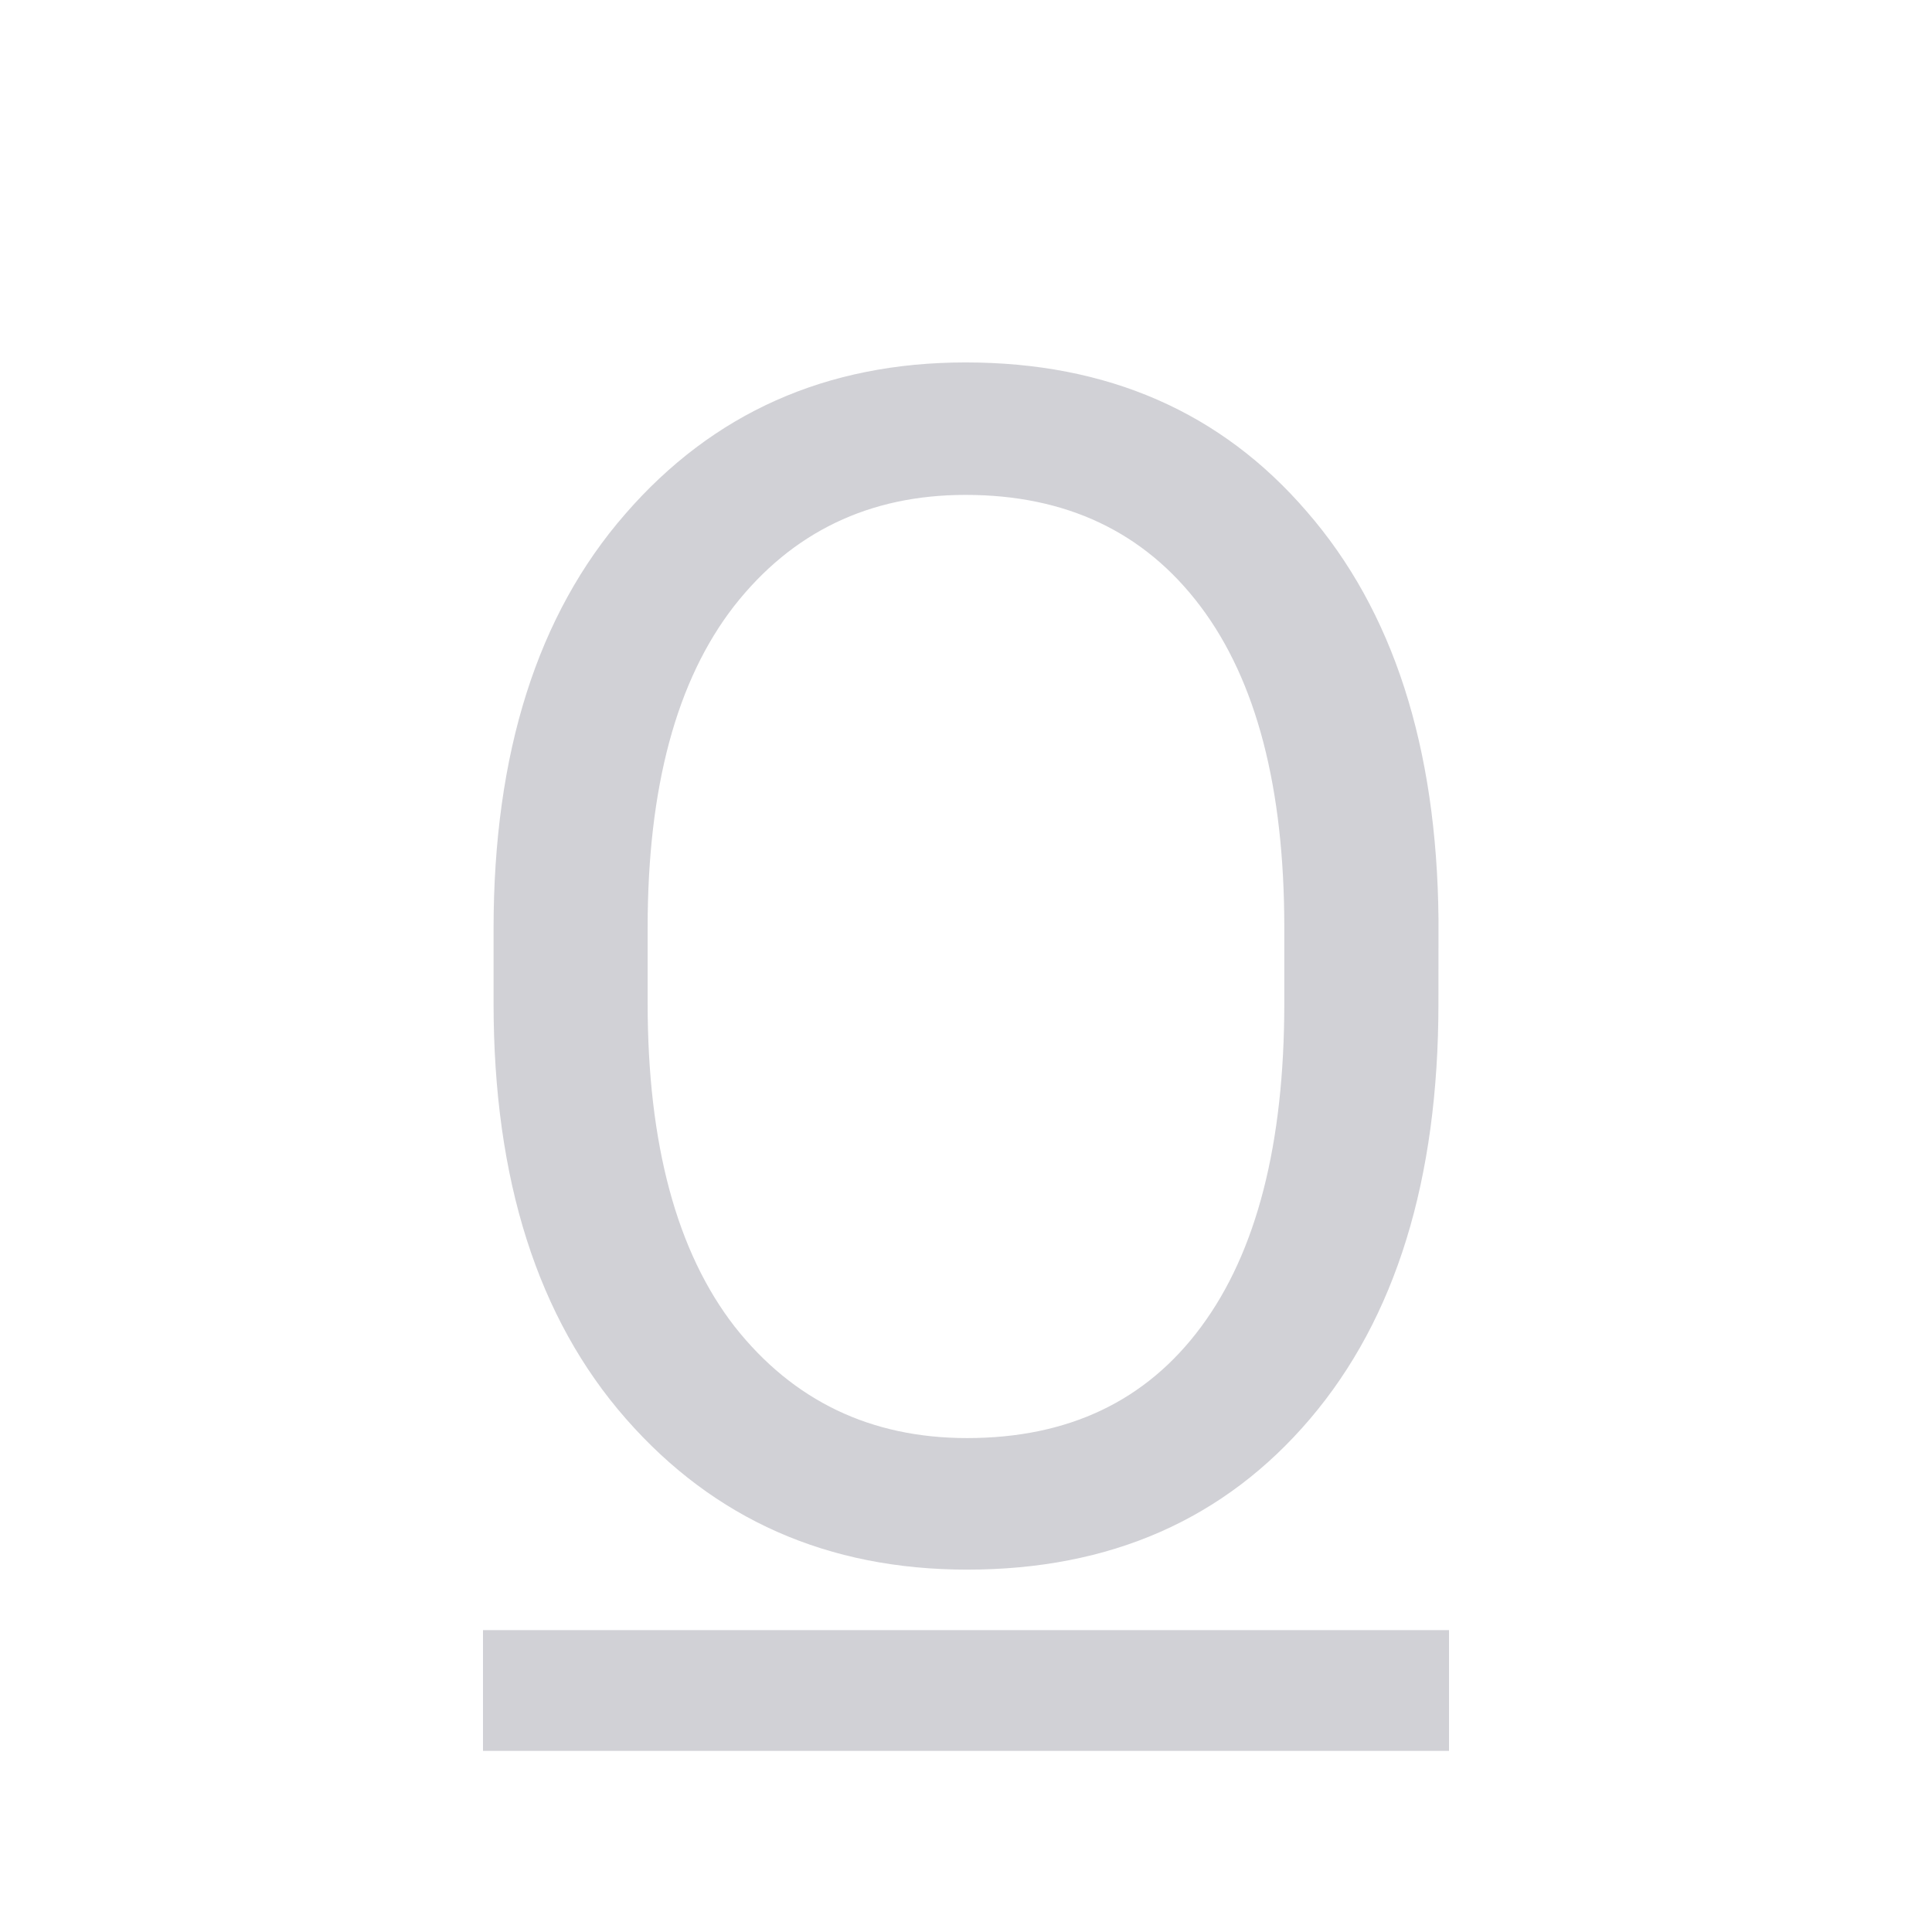 <svg viewBox="0 0 32 32" xmlns="http://www.w3.org/2000/svg"><g fill="#d1d1d6"><path d="m8 29h16v-2h-16z" stroke-width=".983"/><path d="m23.825 16.616q0 4.384-2.125 6.883-2.125 2.499-5.68 2.499-3.462 0-5.653-2.499-2.192-2.499-2.192-6.883v-1.23q0-4.37 2.179-6.87 2.179-2.513 5.64-2.513 3.528 0 5.653 2.473 2.138 2.459 2.179 6.749zm-2.553-1.256q0-3.475-1.39-5.319-1.39-1.844-3.889-1.844-2.392 0-3.836 1.844-1.43 1.844-1.43 5.319v1.256q0 3.502 1.443 5.359 1.457 1.844 3.849 1.844 2.513 0 3.876-1.844 1.377-1.858 1.377-5.359z" stroke-width=".987"/></g></svg>